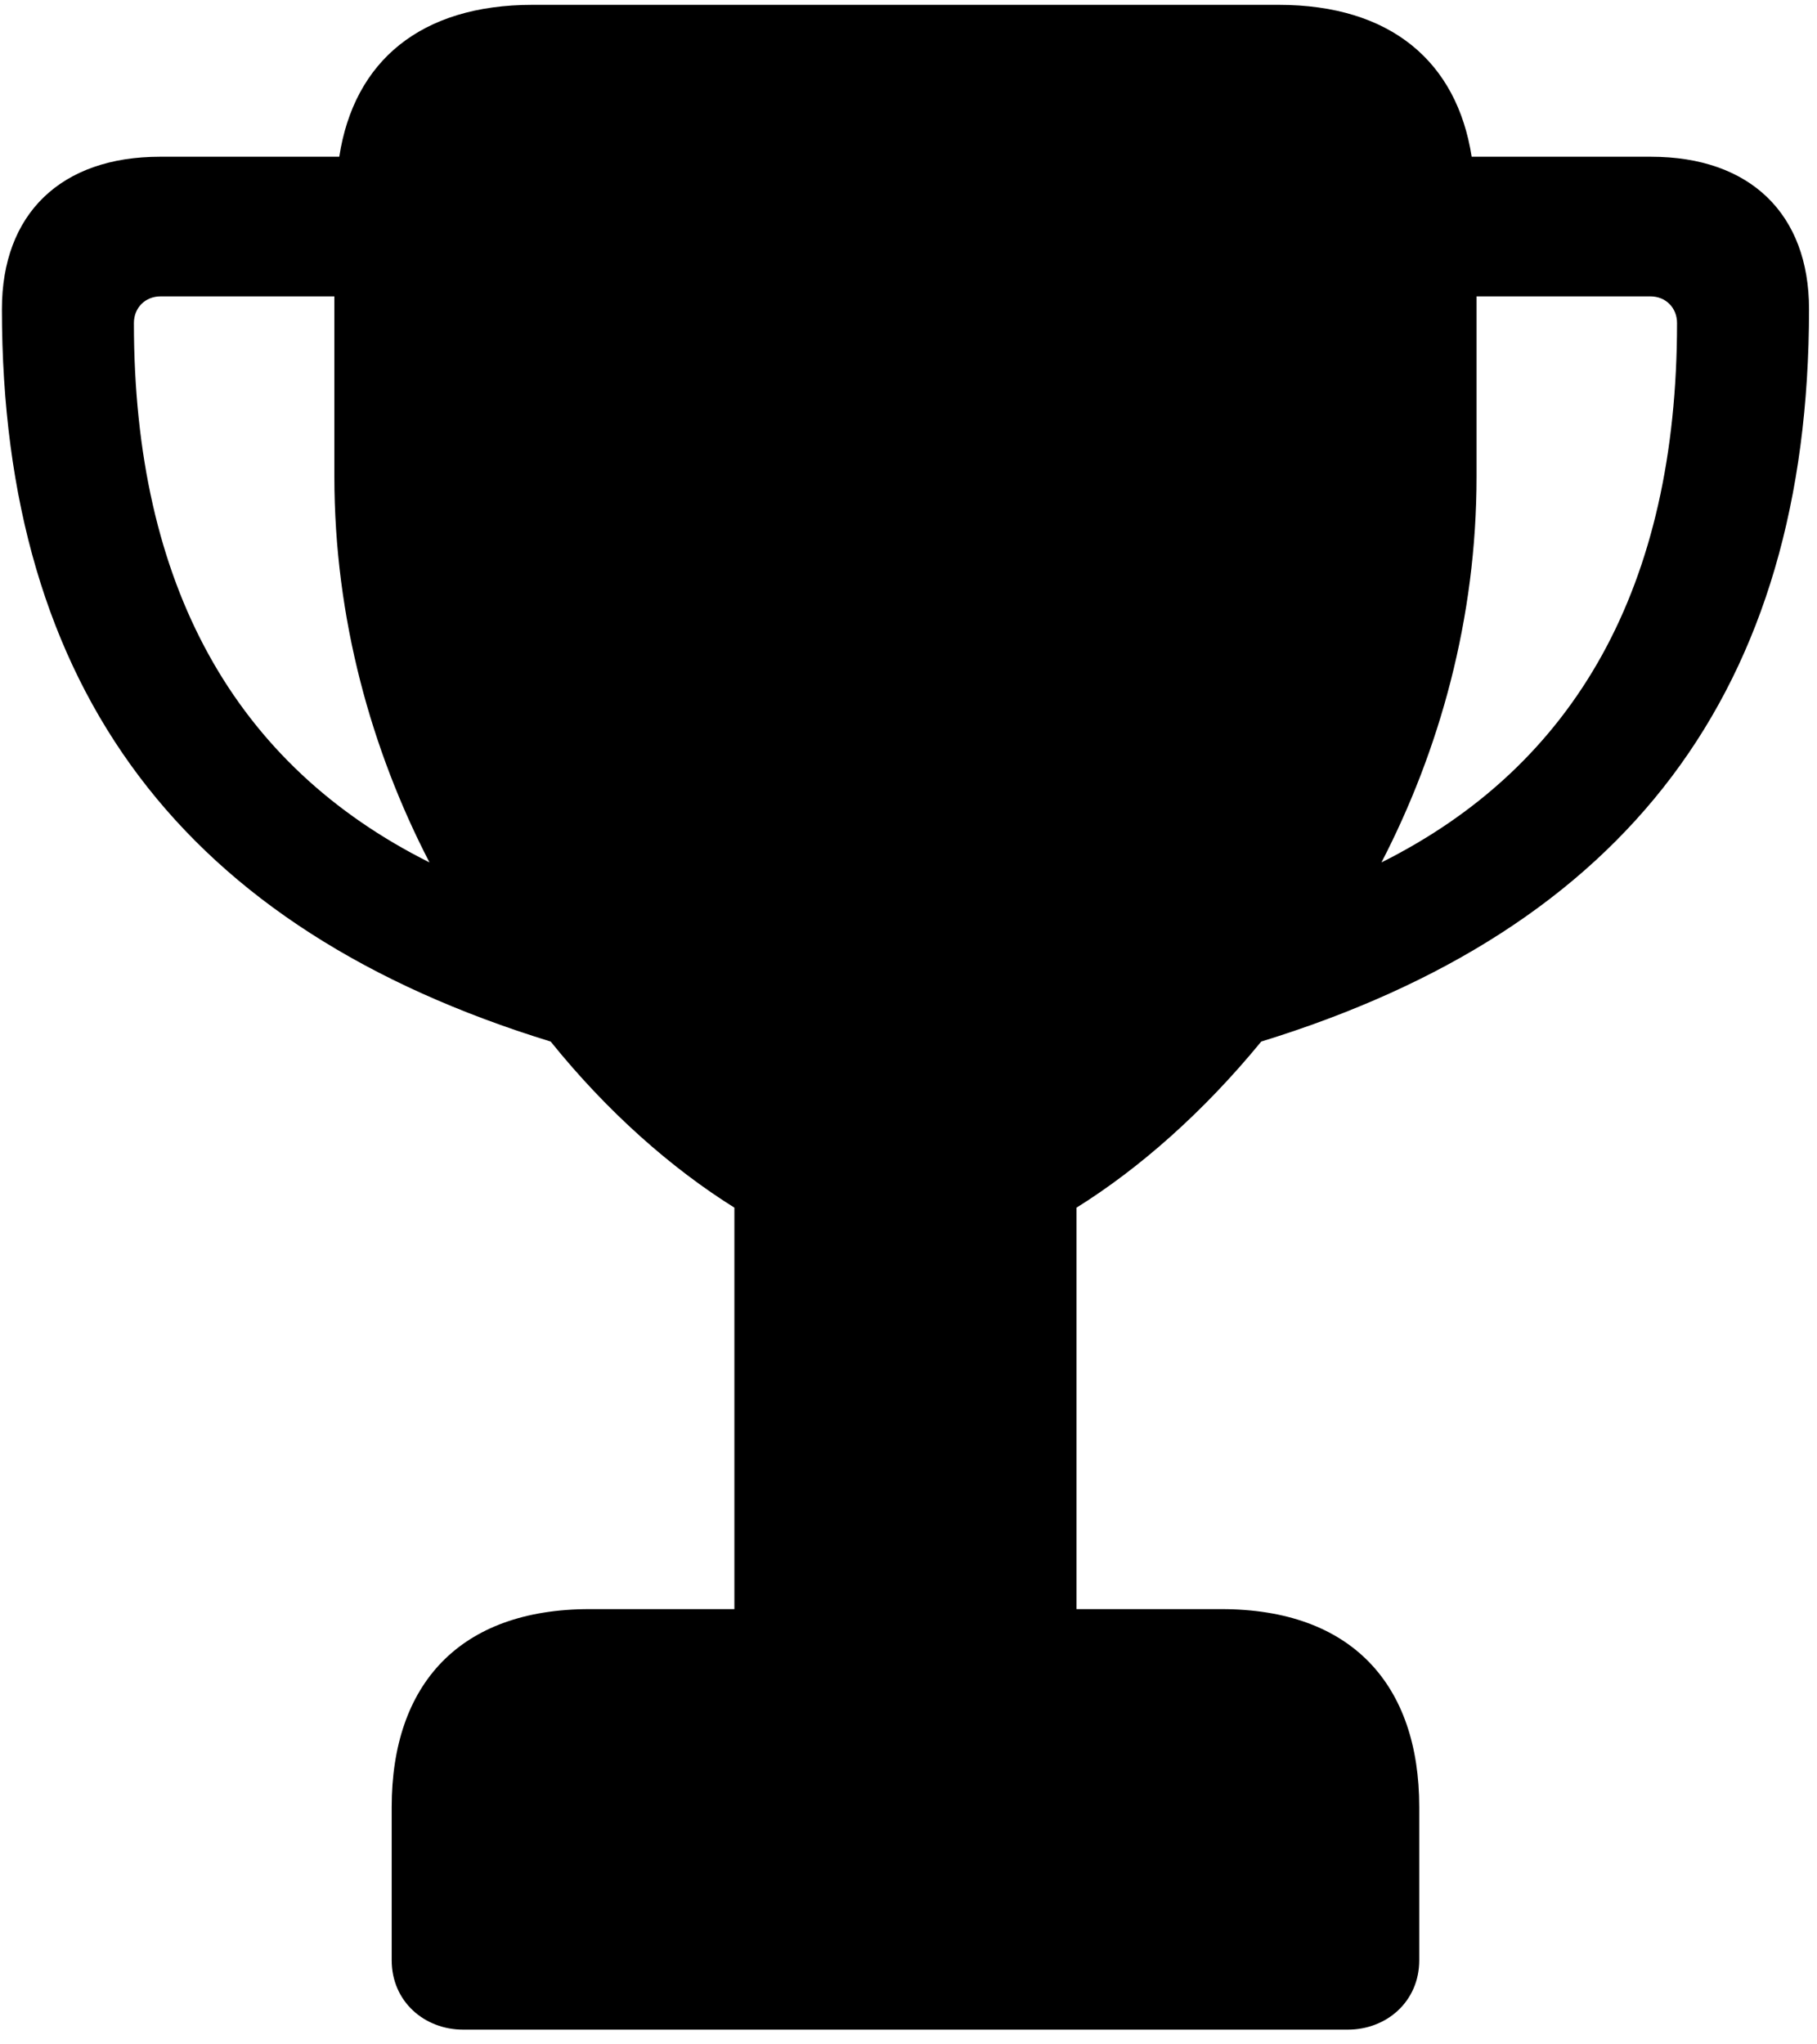 <svg width="96" height="108" viewBox="0 0 96 108" fill="none" xmlns="http://www.w3.org/2000/svg">
<path d="M0.101 16.33C0.101 36.496 9.759 49.08 29.095 55.024C32.09 58.741 35.472 61.718 38.801 63.798V85.007H31.15C24.274 85.007 20.695 88.989 20.695 95.462V103.555C20.695 105.741 22.425 107.223 24.477 107.223H71.203C73.255 107.223 74.985 105.741 74.985 103.555V95.462C74.985 88.989 71.406 85.007 64.53 85.007H56.878V63.798C60.208 61.718 63.59 58.741 66.636 55.024C85.921 49.08 95.579 36.496 95.579 16.33C95.579 11.299 92.465 8.28 87.226 8.28H77.754C76.978 3.267 73.481 0.256 67.558 0.256H28.132C22.23 0.256 18.702 3.224 17.925 8.28H8.453C3.214 8.28 0.101 11.299 0.101 16.33ZM7.075 17.065C7.075 16.262 7.669 15.657 8.483 15.657H17.666V25.17C17.666 32.687 19.629 39.642 22.691 45.56C12.433 40.427 7.075 30.97 7.075 17.065ZM72.989 45.56C76.051 39.642 78.013 32.687 78.013 25.17V15.657H87.197C88.01 15.657 88.605 16.262 88.605 17.065C88.605 30.97 83.247 40.427 72.989 45.56Z" fill="#000000"/>
</svg>
